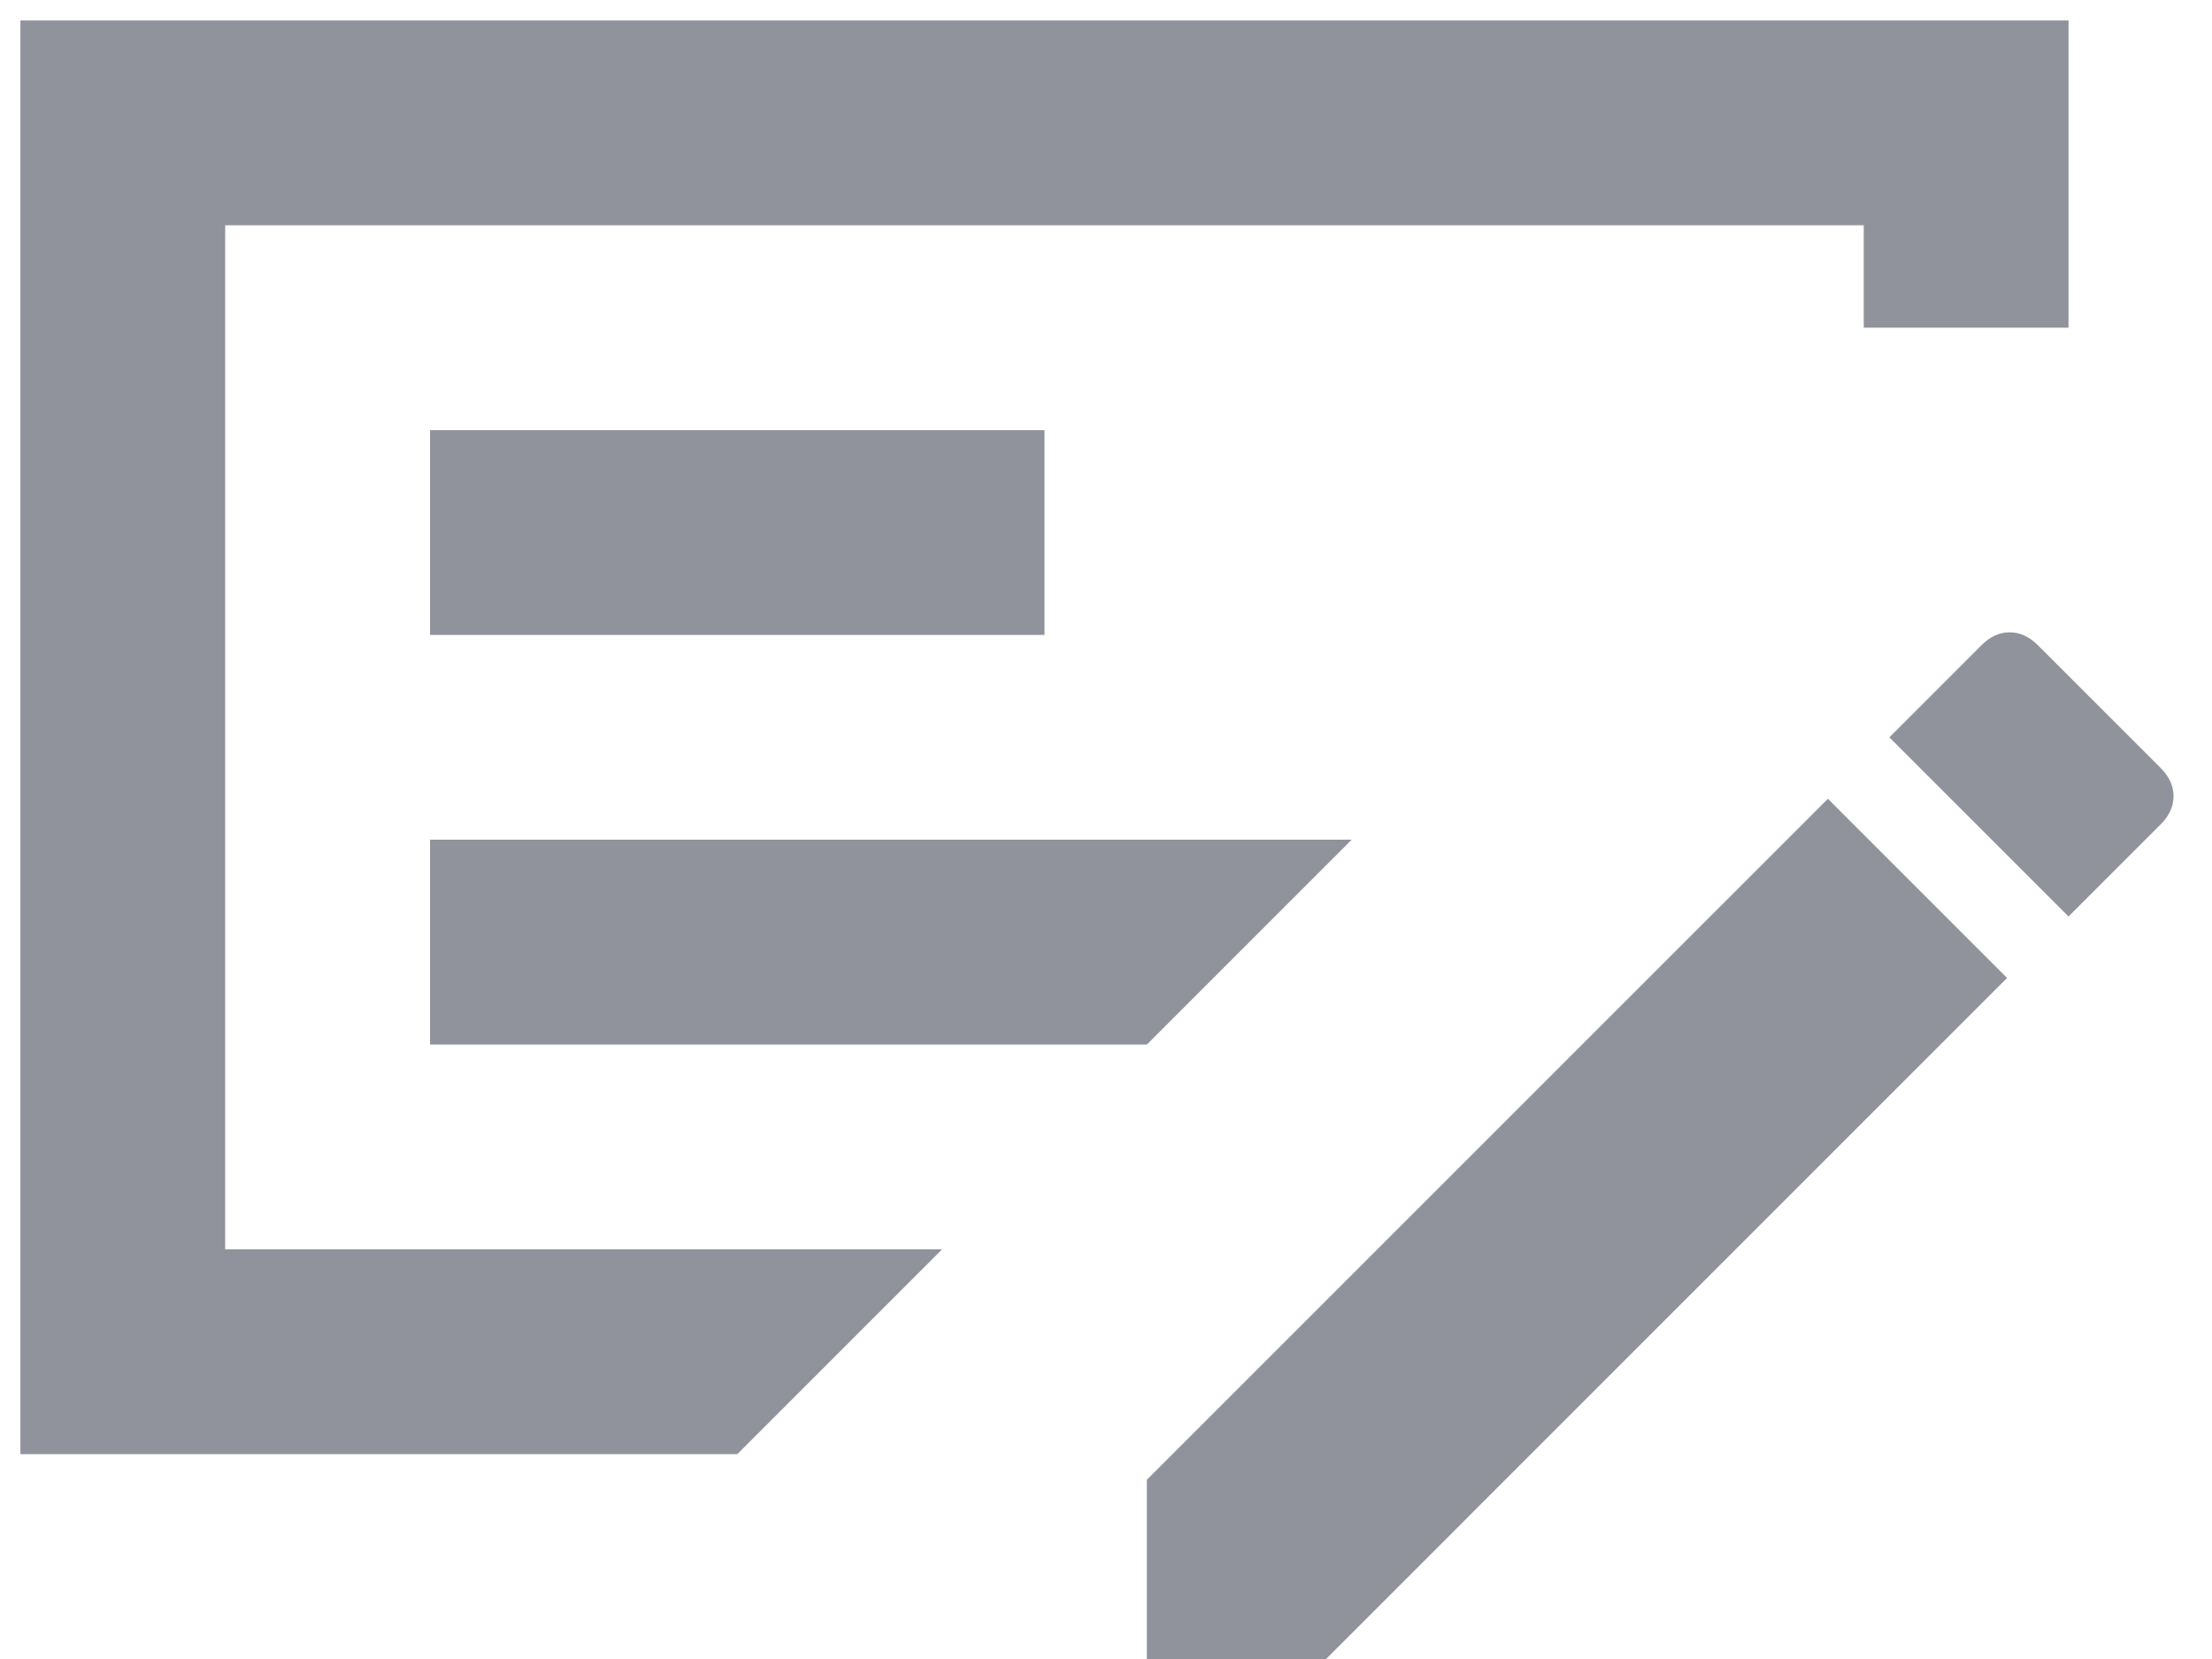 <svg width="36" height="27" viewBox="0 0 36 27" fill="none" xmlns="http://www.w3.org/2000/svg">
<path d="M6.999 17H18.665L21.999 13.666H6.999V17ZM6.999 10.333H16.999V7H6.999V10.333ZM3.665 3.666V20.333H15.332L11.999 23.666H0.332V0.333H33.665V5.333H30.332V3.666H3.665ZM35.165 12.5C35.304 12.639 35.374 12.791 35.374 12.958C35.374 13.125 35.304 13.277 35.165 13.416L33.665 14.916L30.749 12L32.249 10.5C32.388 10.361 32.54 10.291 32.707 10.291C32.874 10.291 33.026 10.361 33.165 10.5L35.165 12.5ZM18.665 27V24.083L29.749 13L32.665 15.916L21.582 27H18.665Z" fill="#90939C"/>
</svg>
